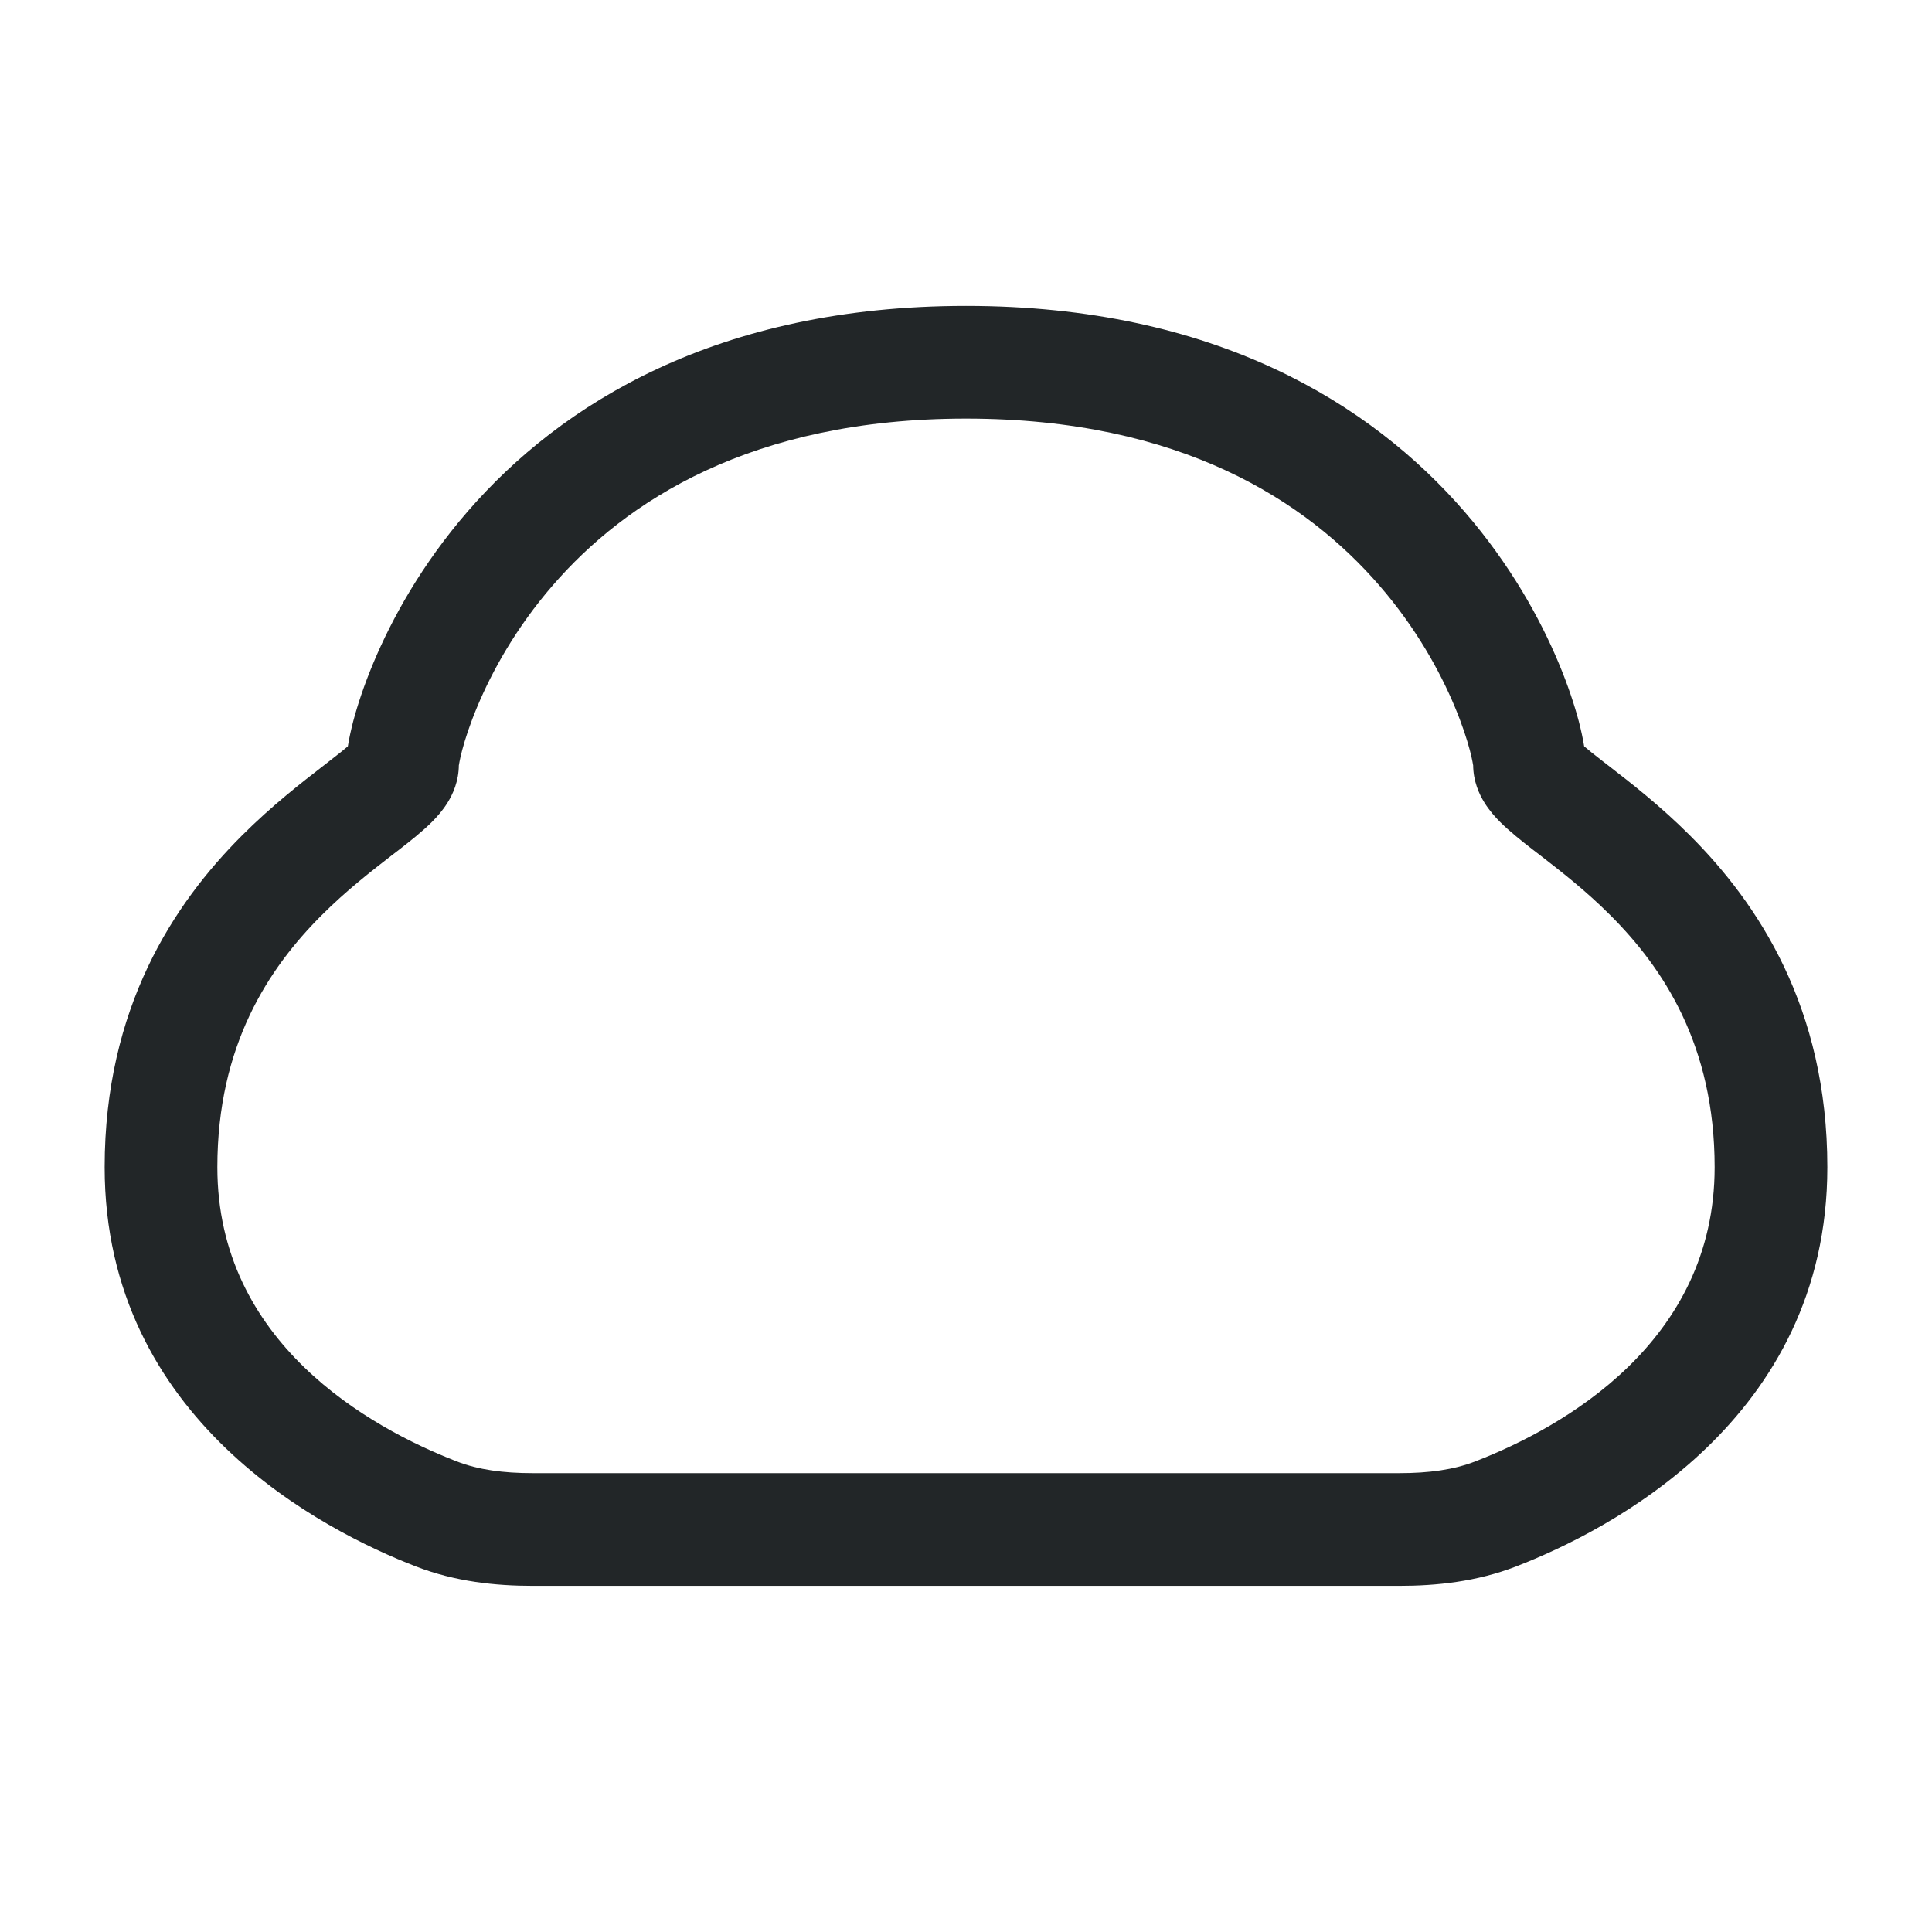 <svg width="24" height="24" viewBox="0 0 24 24" fill="none" xmlns="http://www.w3.org/2000/svg">
<path fill-rule="evenodd" clip-rule="evenodd" d="M5.7 9.508C5.7 9.508 5.7 9.506 5.7 9.5C5.7 9.707 5.623 9.868 5.562 9.967C5.5 10.068 5.426 10.15 5.366 10.21C5.248 10.328 5.096 10.448 4.961 10.553C4.933 10.574 4.905 10.596 4.876 10.618C4.605 10.828 4.301 11.064 3.995 11.37C3.339 12.026 2.7 12.983 2.7 14.5C2.7 16.676 4.586 17.732 5.671 18.153C5.942 18.259 6.255 18.3 6.616 18.3H17.384C17.745 18.3 18.058 18.259 18.329 18.153C19.414 17.732 21.3 16.676 21.3 14.5C21.3 12.983 20.661 12.026 20.005 11.37C19.699 11.064 19.395 10.828 19.124 10.618C19.095 10.596 19.067 10.574 19.039 10.553C18.904 10.448 18.752 10.328 18.634 10.21C18.574 10.15 18.5 10.068 18.438 9.967C18.377 9.868 18.3 9.707 18.3 9.5C18.3 9.506 18.3 9.508 18.3 9.508C18.299 9.509 18.293 9.449 18.259 9.32C18.222 9.181 18.162 8.995 18.071 8.778C17.889 8.343 17.592 7.8 17.133 7.271C16.233 6.232 14.674 5.2 12 5.2C9.326 5.2 7.767 6.232 6.867 7.271C6.408 7.8 6.111 8.343 5.929 8.778C5.838 8.995 5.778 9.181 5.741 9.32C5.707 9.449 5.701 9.509 5.7 9.508ZM5.809 6.354C6.967 5.018 8.908 3.8 12 3.8C15.092 3.8 17.033 5.018 18.191 6.354C18.762 7.013 19.133 7.688 19.363 8.238C19.478 8.513 19.559 8.76 19.613 8.963C19.639 9.065 19.663 9.171 19.679 9.271C19.728 9.313 19.798 9.37 19.898 9.447C19.925 9.468 19.953 9.49 19.982 9.512C20.251 9.72 20.623 10.008 20.995 10.38C21.839 11.224 22.7 12.517 22.7 14.5C22.7 17.642 19.97 19.018 18.836 19.458C18.344 19.649 17.842 19.7 17.384 19.7H6.616C6.158 19.7 5.656 19.649 5.164 19.458C4.03 19.018 1.3 17.642 1.3 14.5C1.3 12.517 2.161 11.224 3.005 10.38C3.377 10.008 3.749 9.72 4.018 9.512C4.047 9.49 4.075 9.468 4.101 9.447C4.202 9.37 4.272 9.313 4.321 9.271C4.337 9.171 4.361 9.065 4.387 8.963C4.441 8.76 4.522 8.513 4.637 8.238C4.867 7.688 5.238 7.013 5.809 6.354Z" fill="#222628"/>
</svg>
